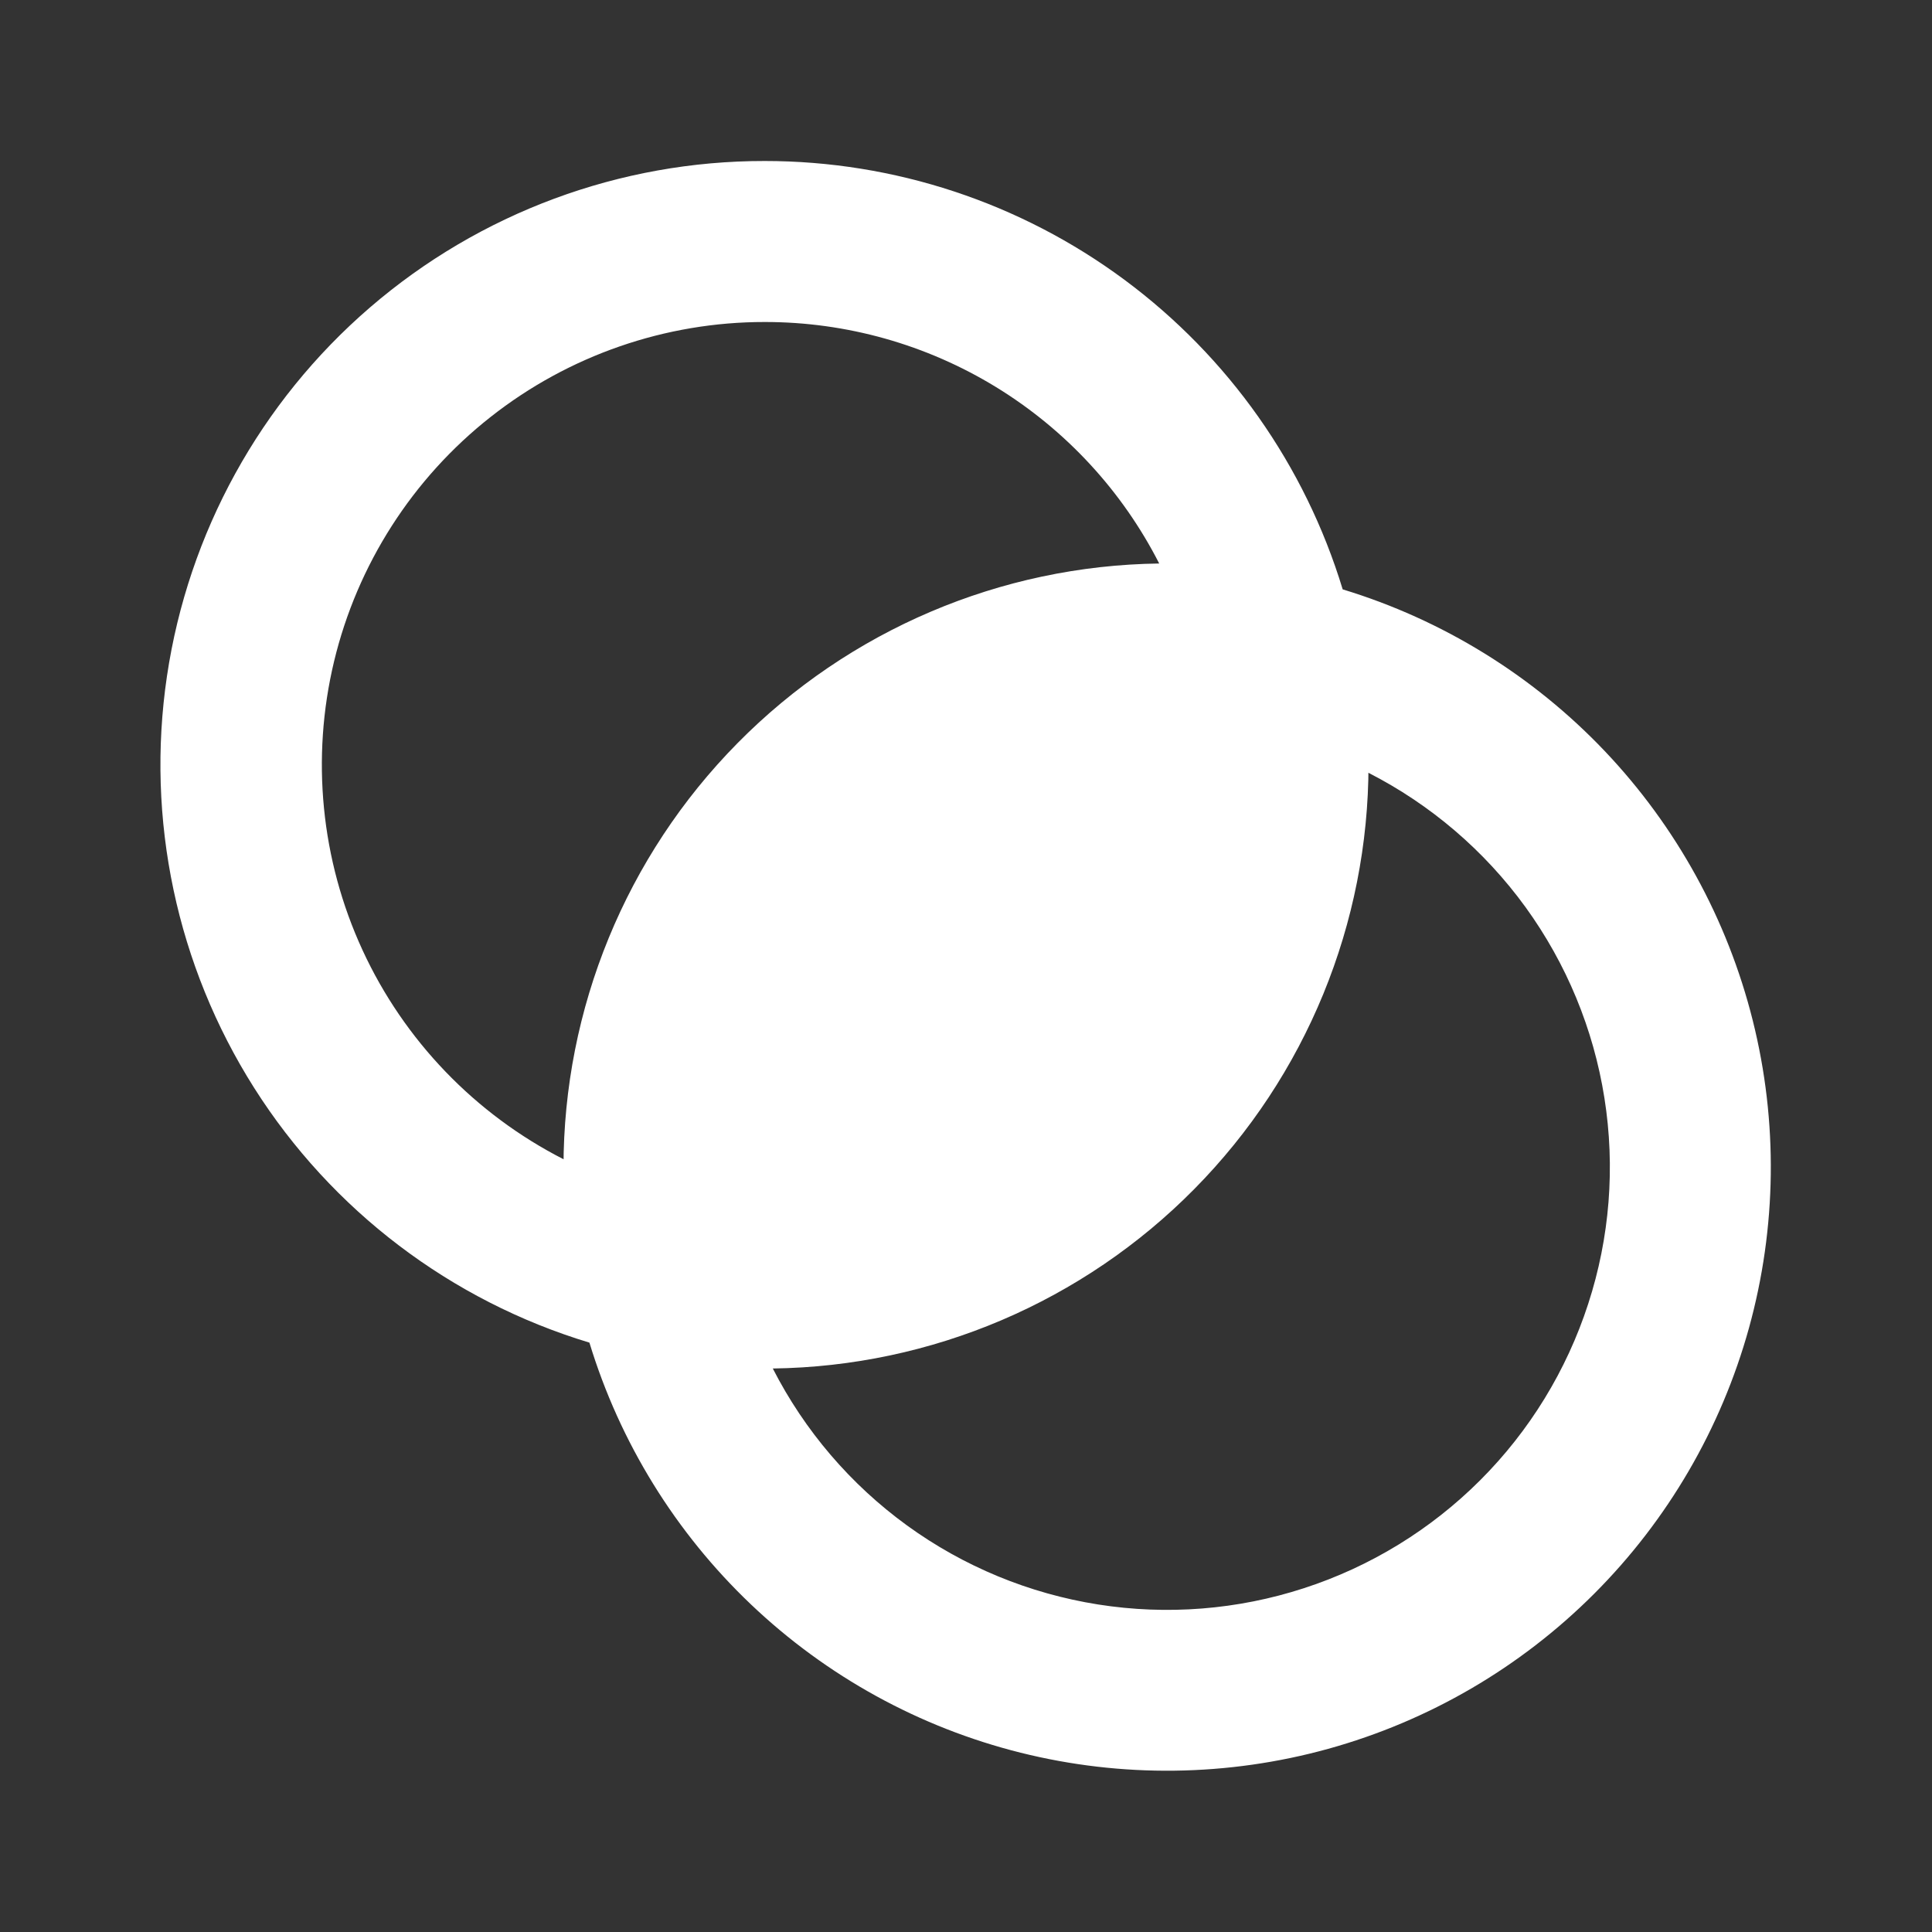 <svg width="36" height="36" viewBox="0 0 36 36" fill="none" xmlns="http://www.w3.org/2000/svg">
<rect x="0" y="0" width="36" height="36" fill="#333333" stroke="none"/>
<path d="M14.25 3C16.664 3 19.013 3.776 20.952 5.213C22.891 6.65 24.317 8.672 25.019 10.982C26.878 11.547 28.559 12.584 29.898 13.991C31.237 15.399 32.188 17.13 32.66 19.015C33.132 20.899 33.107 22.874 32.589 24.747C32.07 26.619 31.076 28.326 29.702 29.7C28.328 31.074 26.622 32.068 24.749 32.587C22.877 33.105 20.902 33.13 19.017 32.659C17.132 32.188 15.402 31.236 13.994 29.897C12.586 28.558 11.549 26.877 10.983 25.018C8.399 24.237 6.182 22.553 4.737 20.273C3.292 17.993 2.715 15.269 3.111 12.599C3.507 9.929 4.85 7.49 6.895 5.728C8.94 3.966 11.551 2.997 14.25 3ZM25.497 14.399L25.5 14.25C25.5 17.208 24.336 20.047 22.258 22.152C20.181 24.258 17.358 25.461 14.4 25.5C14.992 26.659 15.85 27.662 16.903 28.426C17.956 29.19 19.176 29.694 20.461 29.897C21.747 30.1 23.062 29.996 24.299 29.593C25.537 29.191 26.662 28.501 27.582 27.581C28.502 26.661 29.191 25.536 29.593 24.298C29.996 23.061 30.1 21.746 29.896 20.46C29.693 19.175 29.189 17.956 28.425 16.902C27.66 15.849 26.658 14.992 25.499 14.4L25.497 14.399ZM14.25 6C12.397 5.999 10.597 6.623 9.141 7.77C7.685 8.917 6.658 10.521 6.225 12.323C5.793 14.126 5.979 16.021 6.755 17.704C7.531 19.387 8.852 20.76 10.503 21.602L10.5 21.75C10.5 18.792 11.665 15.953 13.742 13.848C15.819 11.742 18.643 10.539 21.6 10.5C20.909 9.145 19.857 8.008 18.56 7.213C17.263 6.419 15.771 5.999 14.25 6Z" fill="white"/>
</svg>

